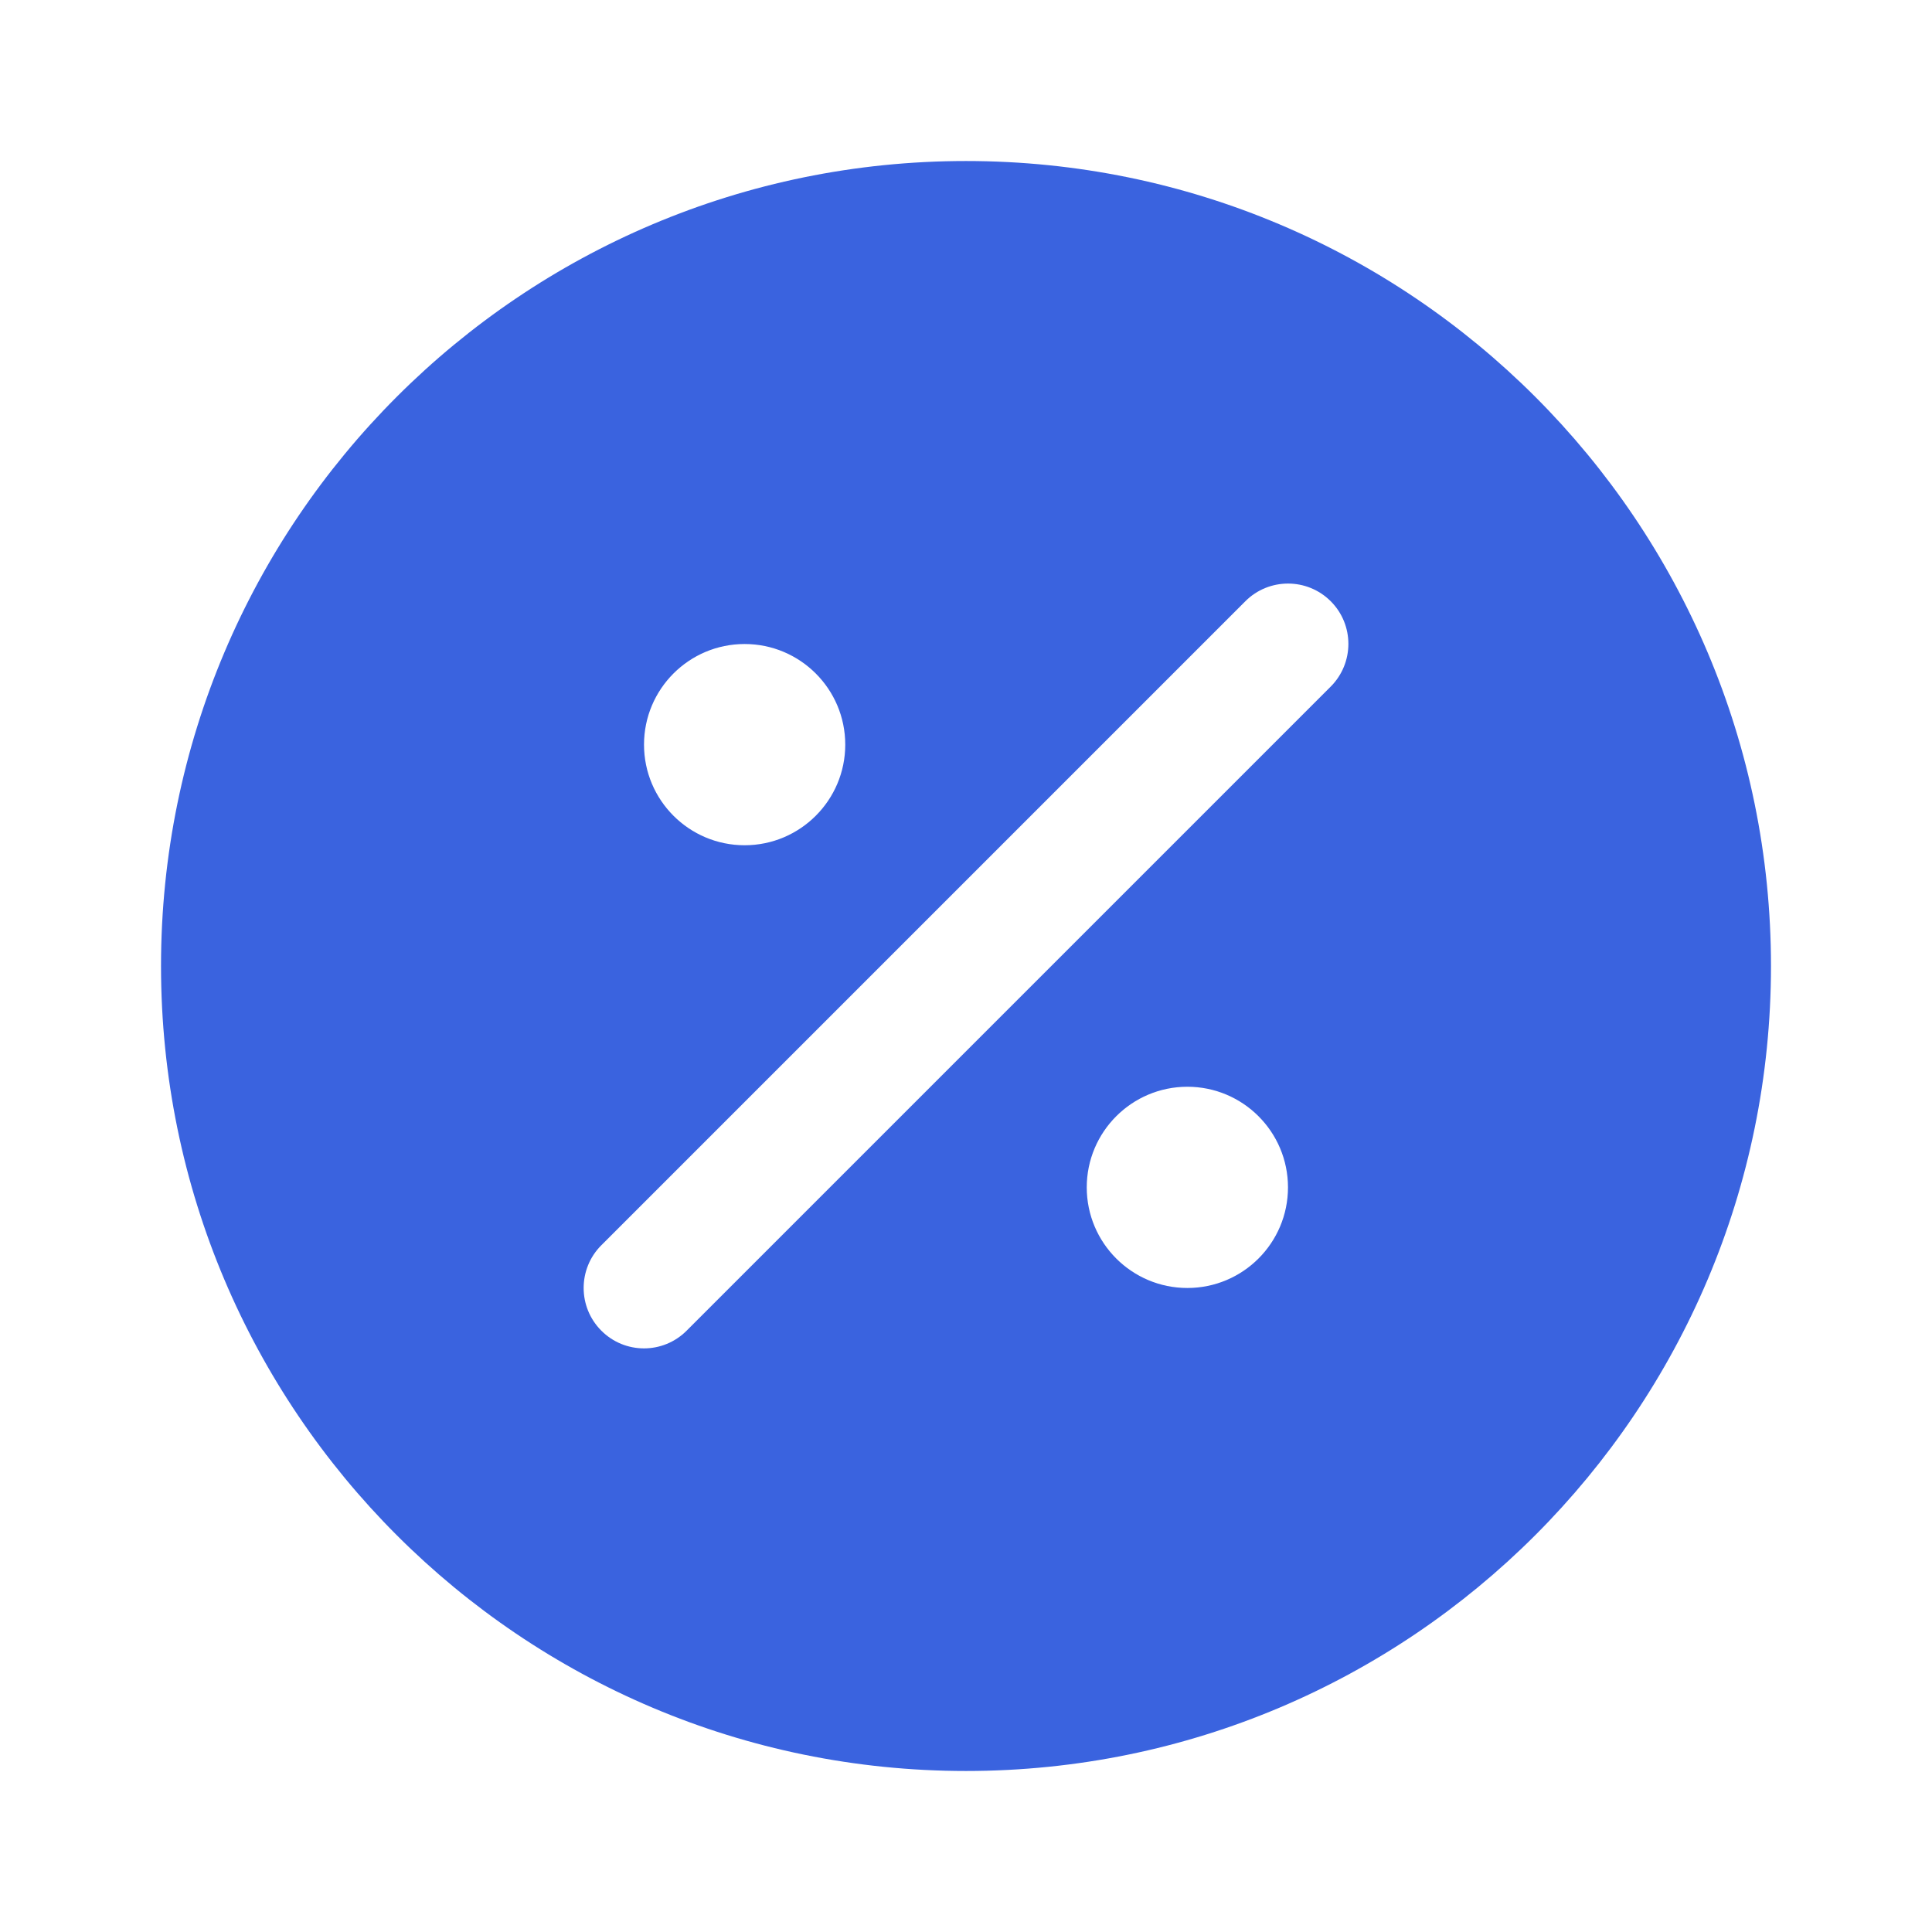 <svg width="38" height="38" viewBox="0 0 38 38" fill="none" xmlns="http://www.w3.org/2000/svg">
<path d="M19 3.167C10.255 3.167 3.167 10.255 3.167 19C3.167 27.745 10.255 34.833 19 34.833C27.745 34.833 34.833 27.745 34.833 19C34.833 10.255 27.745 3.167 19 3.167ZM14.646 12.667C15.738 12.667 16.625 13.553 16.625 14.646C16.625 15.738 15.738 16.625 14.646 16.625C13.553 16.625 12.667 15.738 12.667 14.646C12.667 13.553 13.553 12.667 14.646 12.667ZM23.354 25.333C22.262 25.333 21.375 24.447 21.375 23.354C21.375 22.262 22.262 21.375 23.354 21.375C24.447 21.375 25.333 22.262 25.333 23.354C25.333 24.447 24.447 25.333 23.354 25.333ZM26.172 13.506L13.506 26.172C13.275 26.404 12.971 26.521 12.667 26.521C12.363 26.521 12.059 26.405 11.827 26.172C11.364 25.709 11.364 24.956 11.827 24.493L24.494 11.826C24.958 11.362 25.71 11.362 26.174 11.826C26.638 12.29 26.636 13.042 26.172 13.506Z" fill="#3A63DF"/>
</svg>
